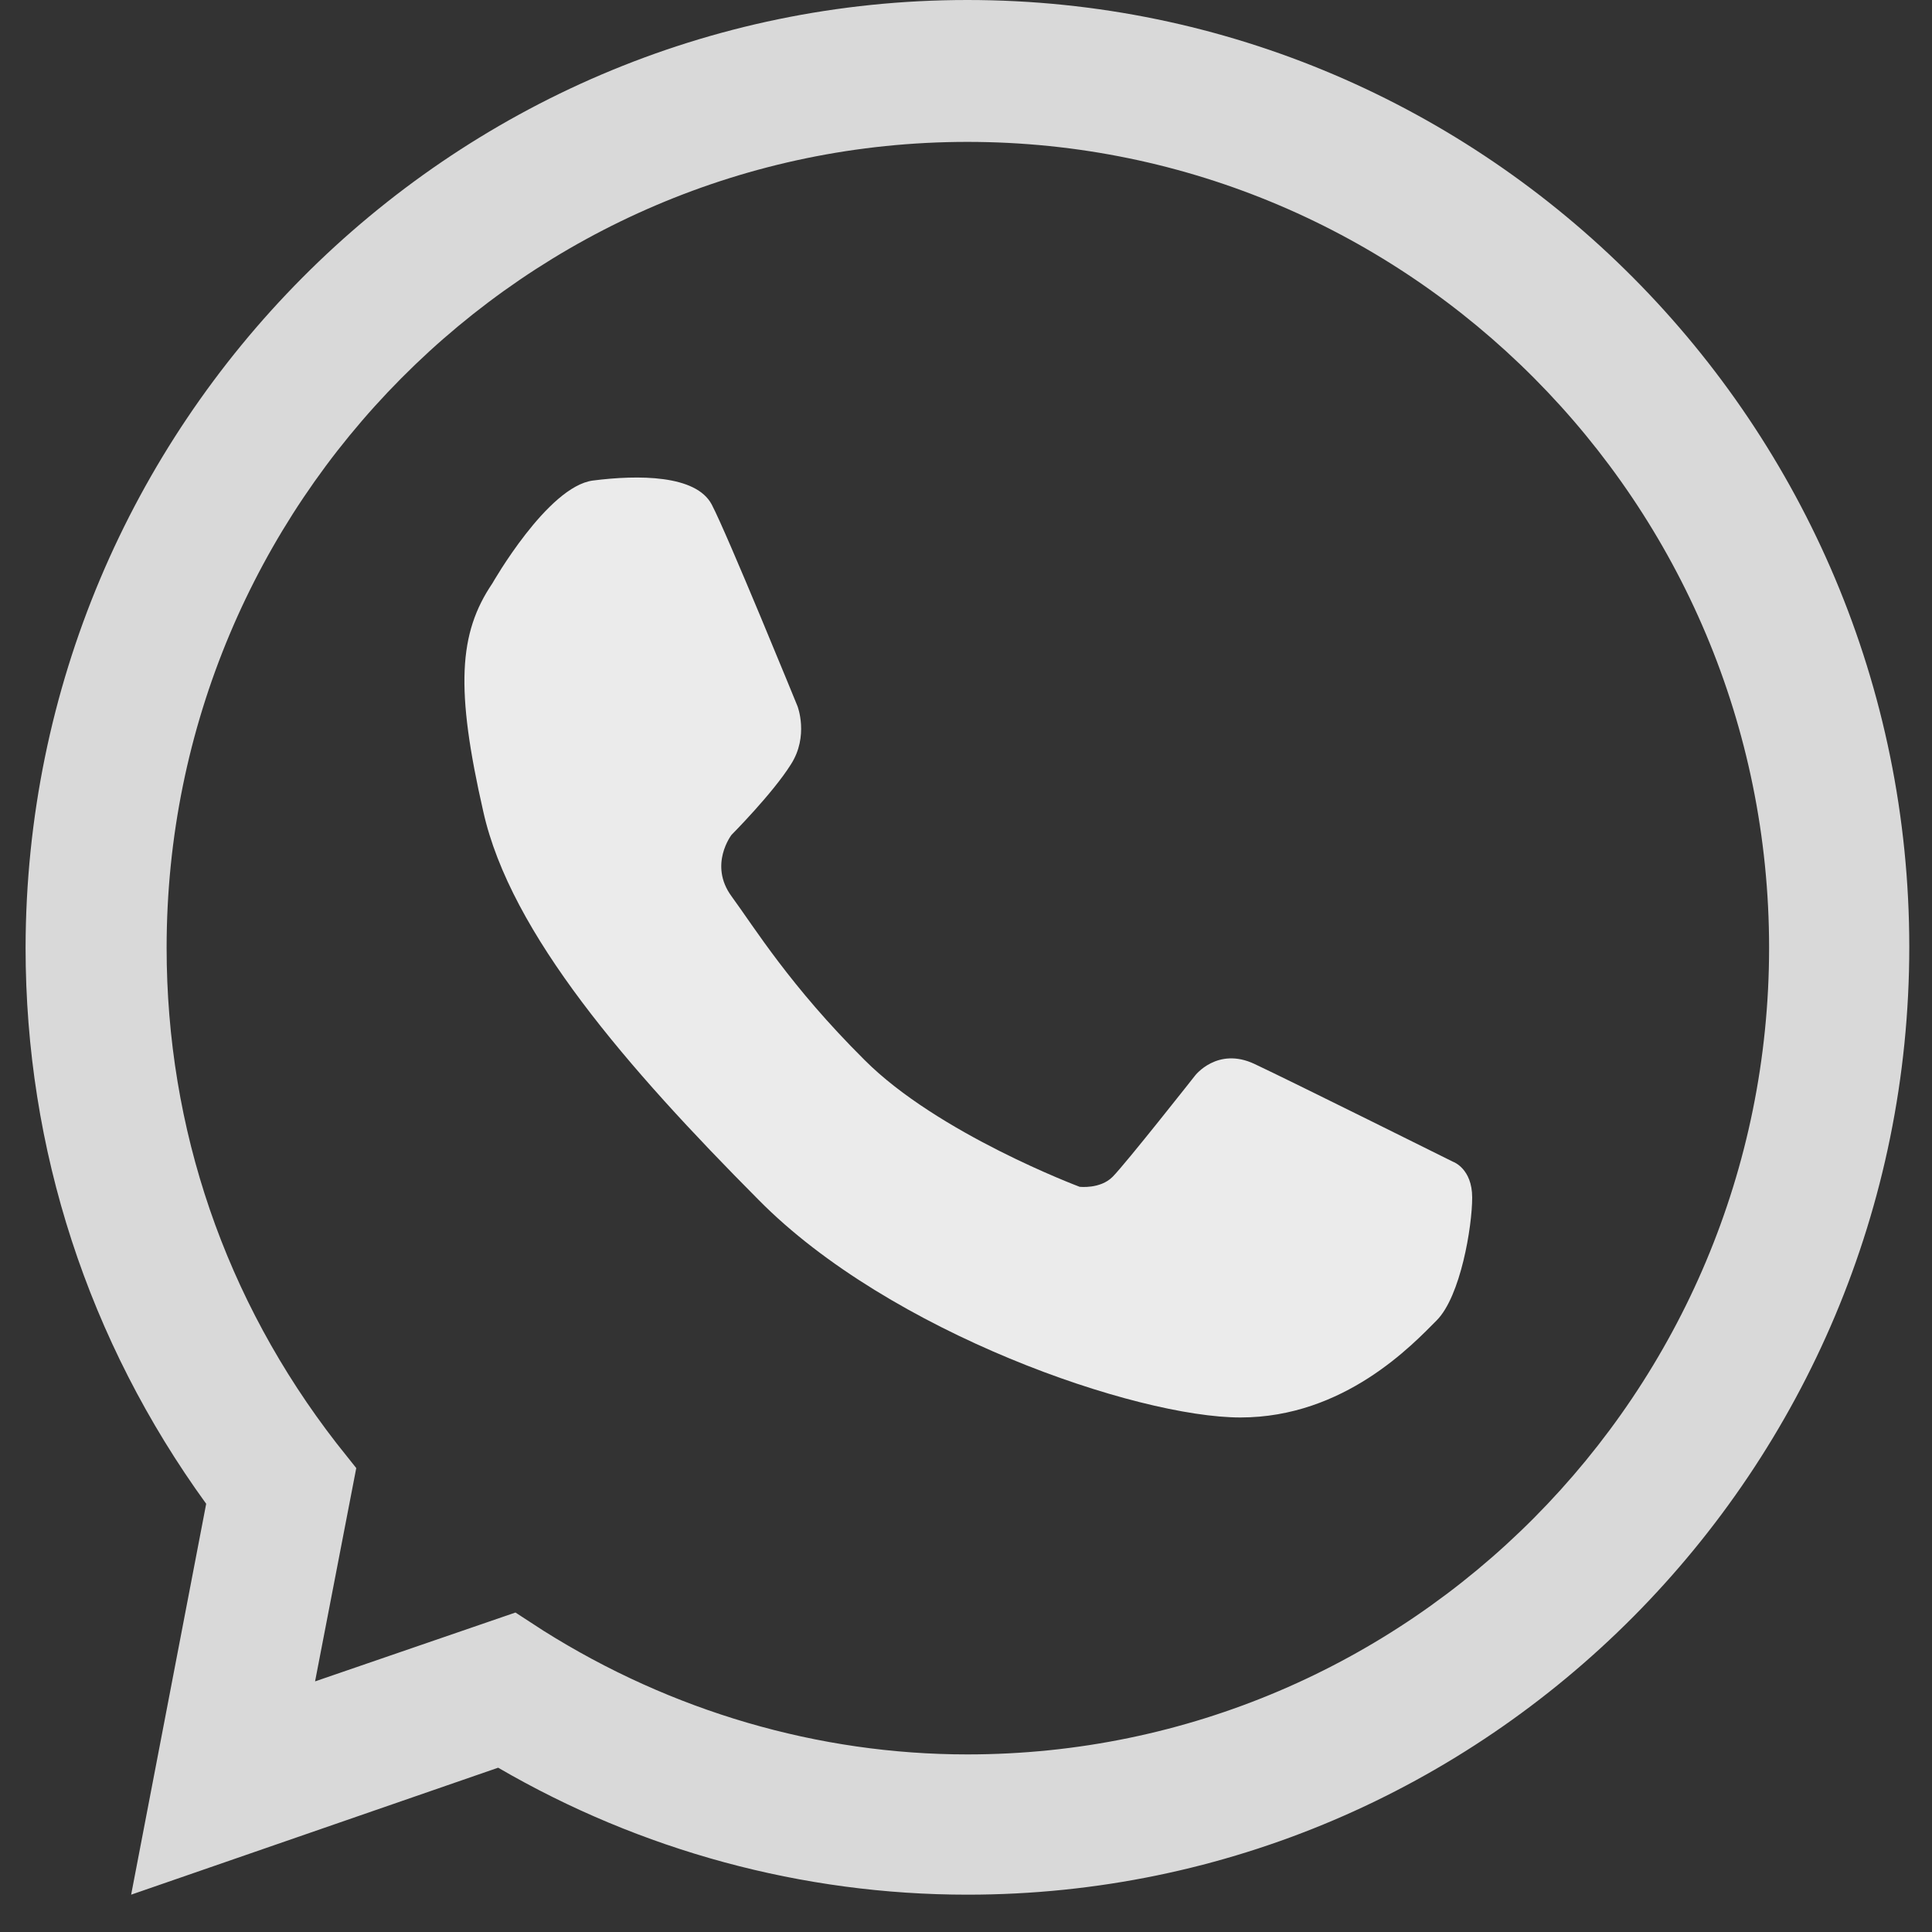 <svg width="25" height="25" viewBox="0 0 25 25" fill="none" xmlns="http://www.w3.org/2000/svg">
<rect x="0" y="0" width="25" height="25" fill="#333333" stroke="none"/>
<g opacity="0.9">
<path opacity="0.9" d="M12.518 24.517C10.384 24.517 8.292 23.948 6.446 22.874L1.697 24.517L2.668 19.459C1.142 17.354 0.331 14.873 0.331 12.264C0.341 5.498 5.805 0 12.518 0C19.242 0 24.706 5.498 24.706 12.253C24.706 19.018 19.242 24.517 12.518 24.517ZM6.67 20.866L7.033 21.102C8.687 22.143 10.587 22.702 12.518 22.702C18.239 22.702 22.892 18.02 22.892 12.264C22.892 6.508 18.239 1.836 12.518 1.836C6.798 1.836 2.156 6.518 2.156 12.264C2.156 14.605 2.913 16.817 4.354 18.675L4.61 18.997L4.077 21.757L6.67 20.866Z" fill="white"/>
<path d="M6.371 7.549C6.371 7.549 7.086 6.293 7.673 6.218C8.26 6.143 9.007 6.143 9.21 6.529C9.413 6.916 10.32 9.139 10.32 9.139C10.32 9.139 10.469 9.525 10.235 9.89C10 10.266 9.466 10.803 9.466 10.803C9.466 10.803 9.167 11.19 9.466 11.598C9.765 12.006 10.224 12.758 11.184 13.713C12.134 14.669 13.97 15.357 13.97 15.357C13.97 15.357 14.237 15.389 14.397 15.228C14.568 15.056 15.464 13.918 15.464 13.918C15.464 13.918 15.752 13.542 16.232 13.767C16.713 13.993 18.804 15.034 18.804 15.034C18.804 15.034 19.05 15.12 19.05 15.496C19.05 15.872 18.9 16.774 18.591 17.085C18.281 17.397 17.396 18.342 16.051 18.342C14.706 18.342 11.515 17.247 9.818 15.528C8.121 13.821 6.606 12.081 6.254 10.503C5.891 8.913 5.934 8.194 6.371 7.549Z" fill="white"/>
</g>
</svg>
